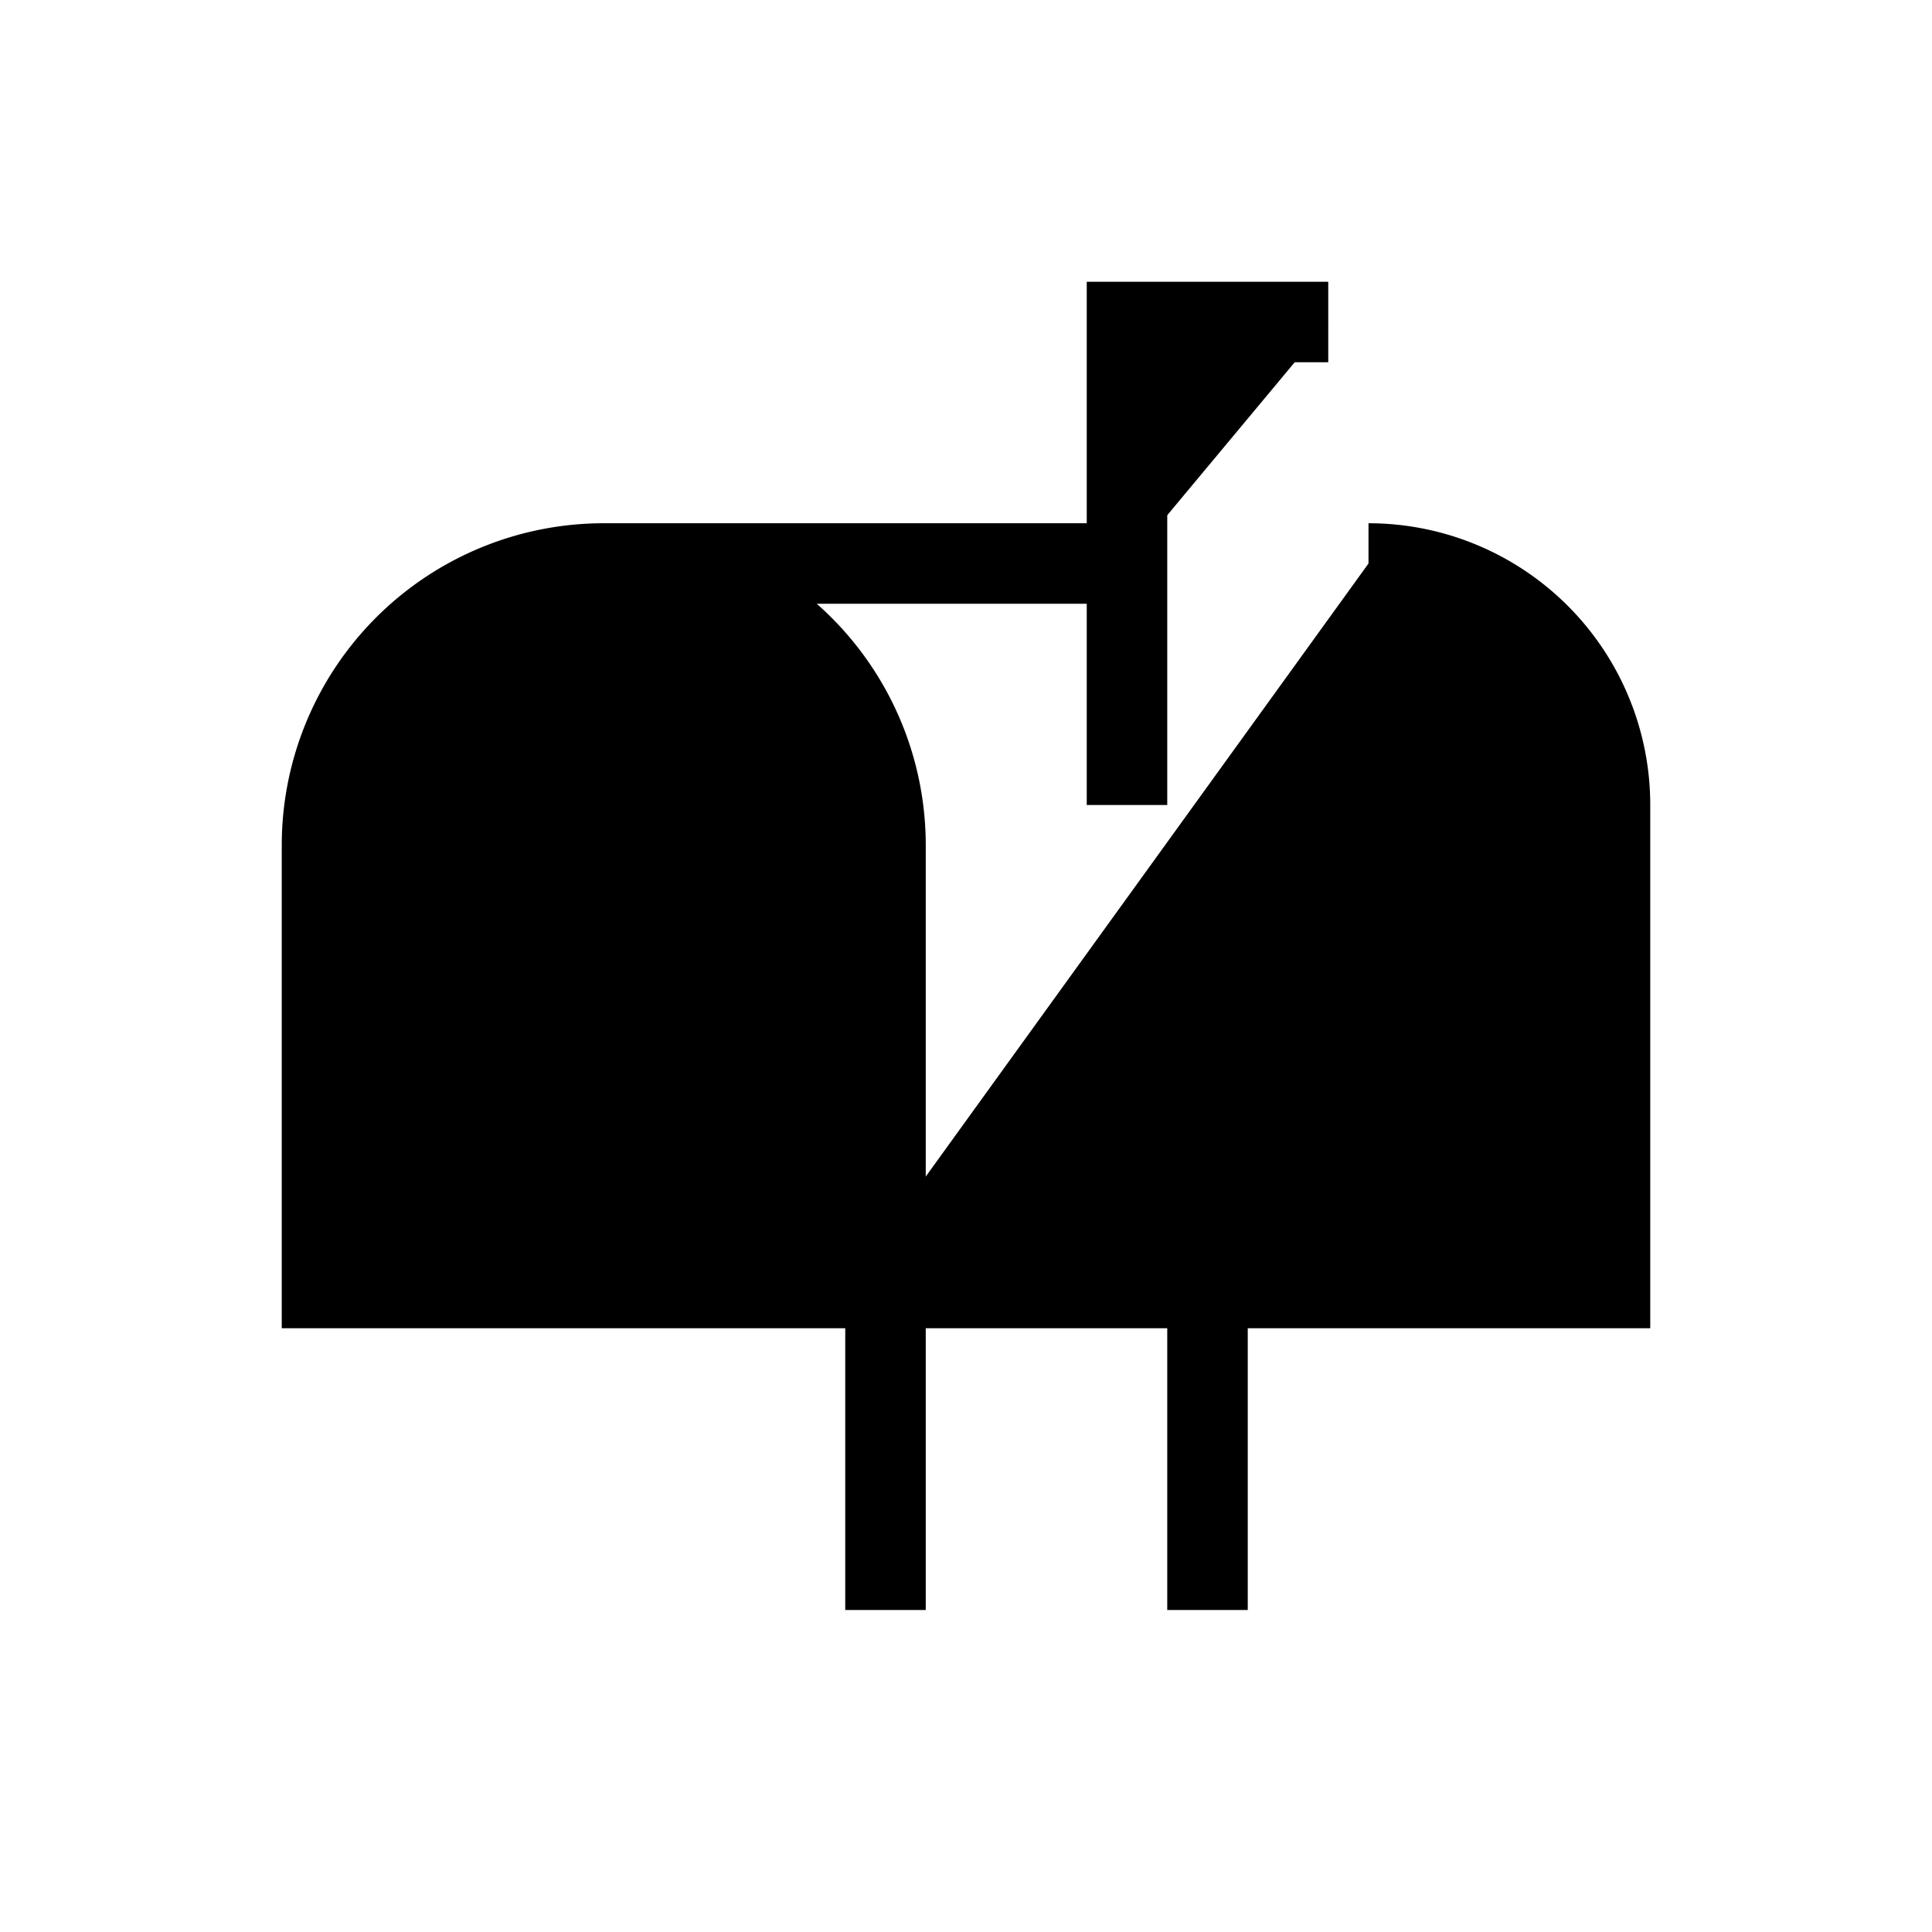           <svg
            className="w-4 h-4 text-gray-800 opacity-70 "
            aria-hidden="true"
            xmlns="http://www.w3.org/2000/svg"
            width="24"
            height="24"
            fill="currentColor"
            viewBox="0 0 24 24"
          >
            <path
              stroke="currentColor"
              strokeLinecap="round"
              strokeLinejoin="round"
              strokeWidth="2"
              d="M11 16v-5.5A3.5 3.5 0 0 0 7.5 7m3.5 9H4v-5.5A3.5 3.5 0 0 1 7.5 7m3.5 9v4M7.5 7H14m0 0V4h2.5M14 7v3m-3.5 6H20v-6a3 3 0 0 0-3-3m-2 9v4m-8-6.5h1"
            />
          </svg>
